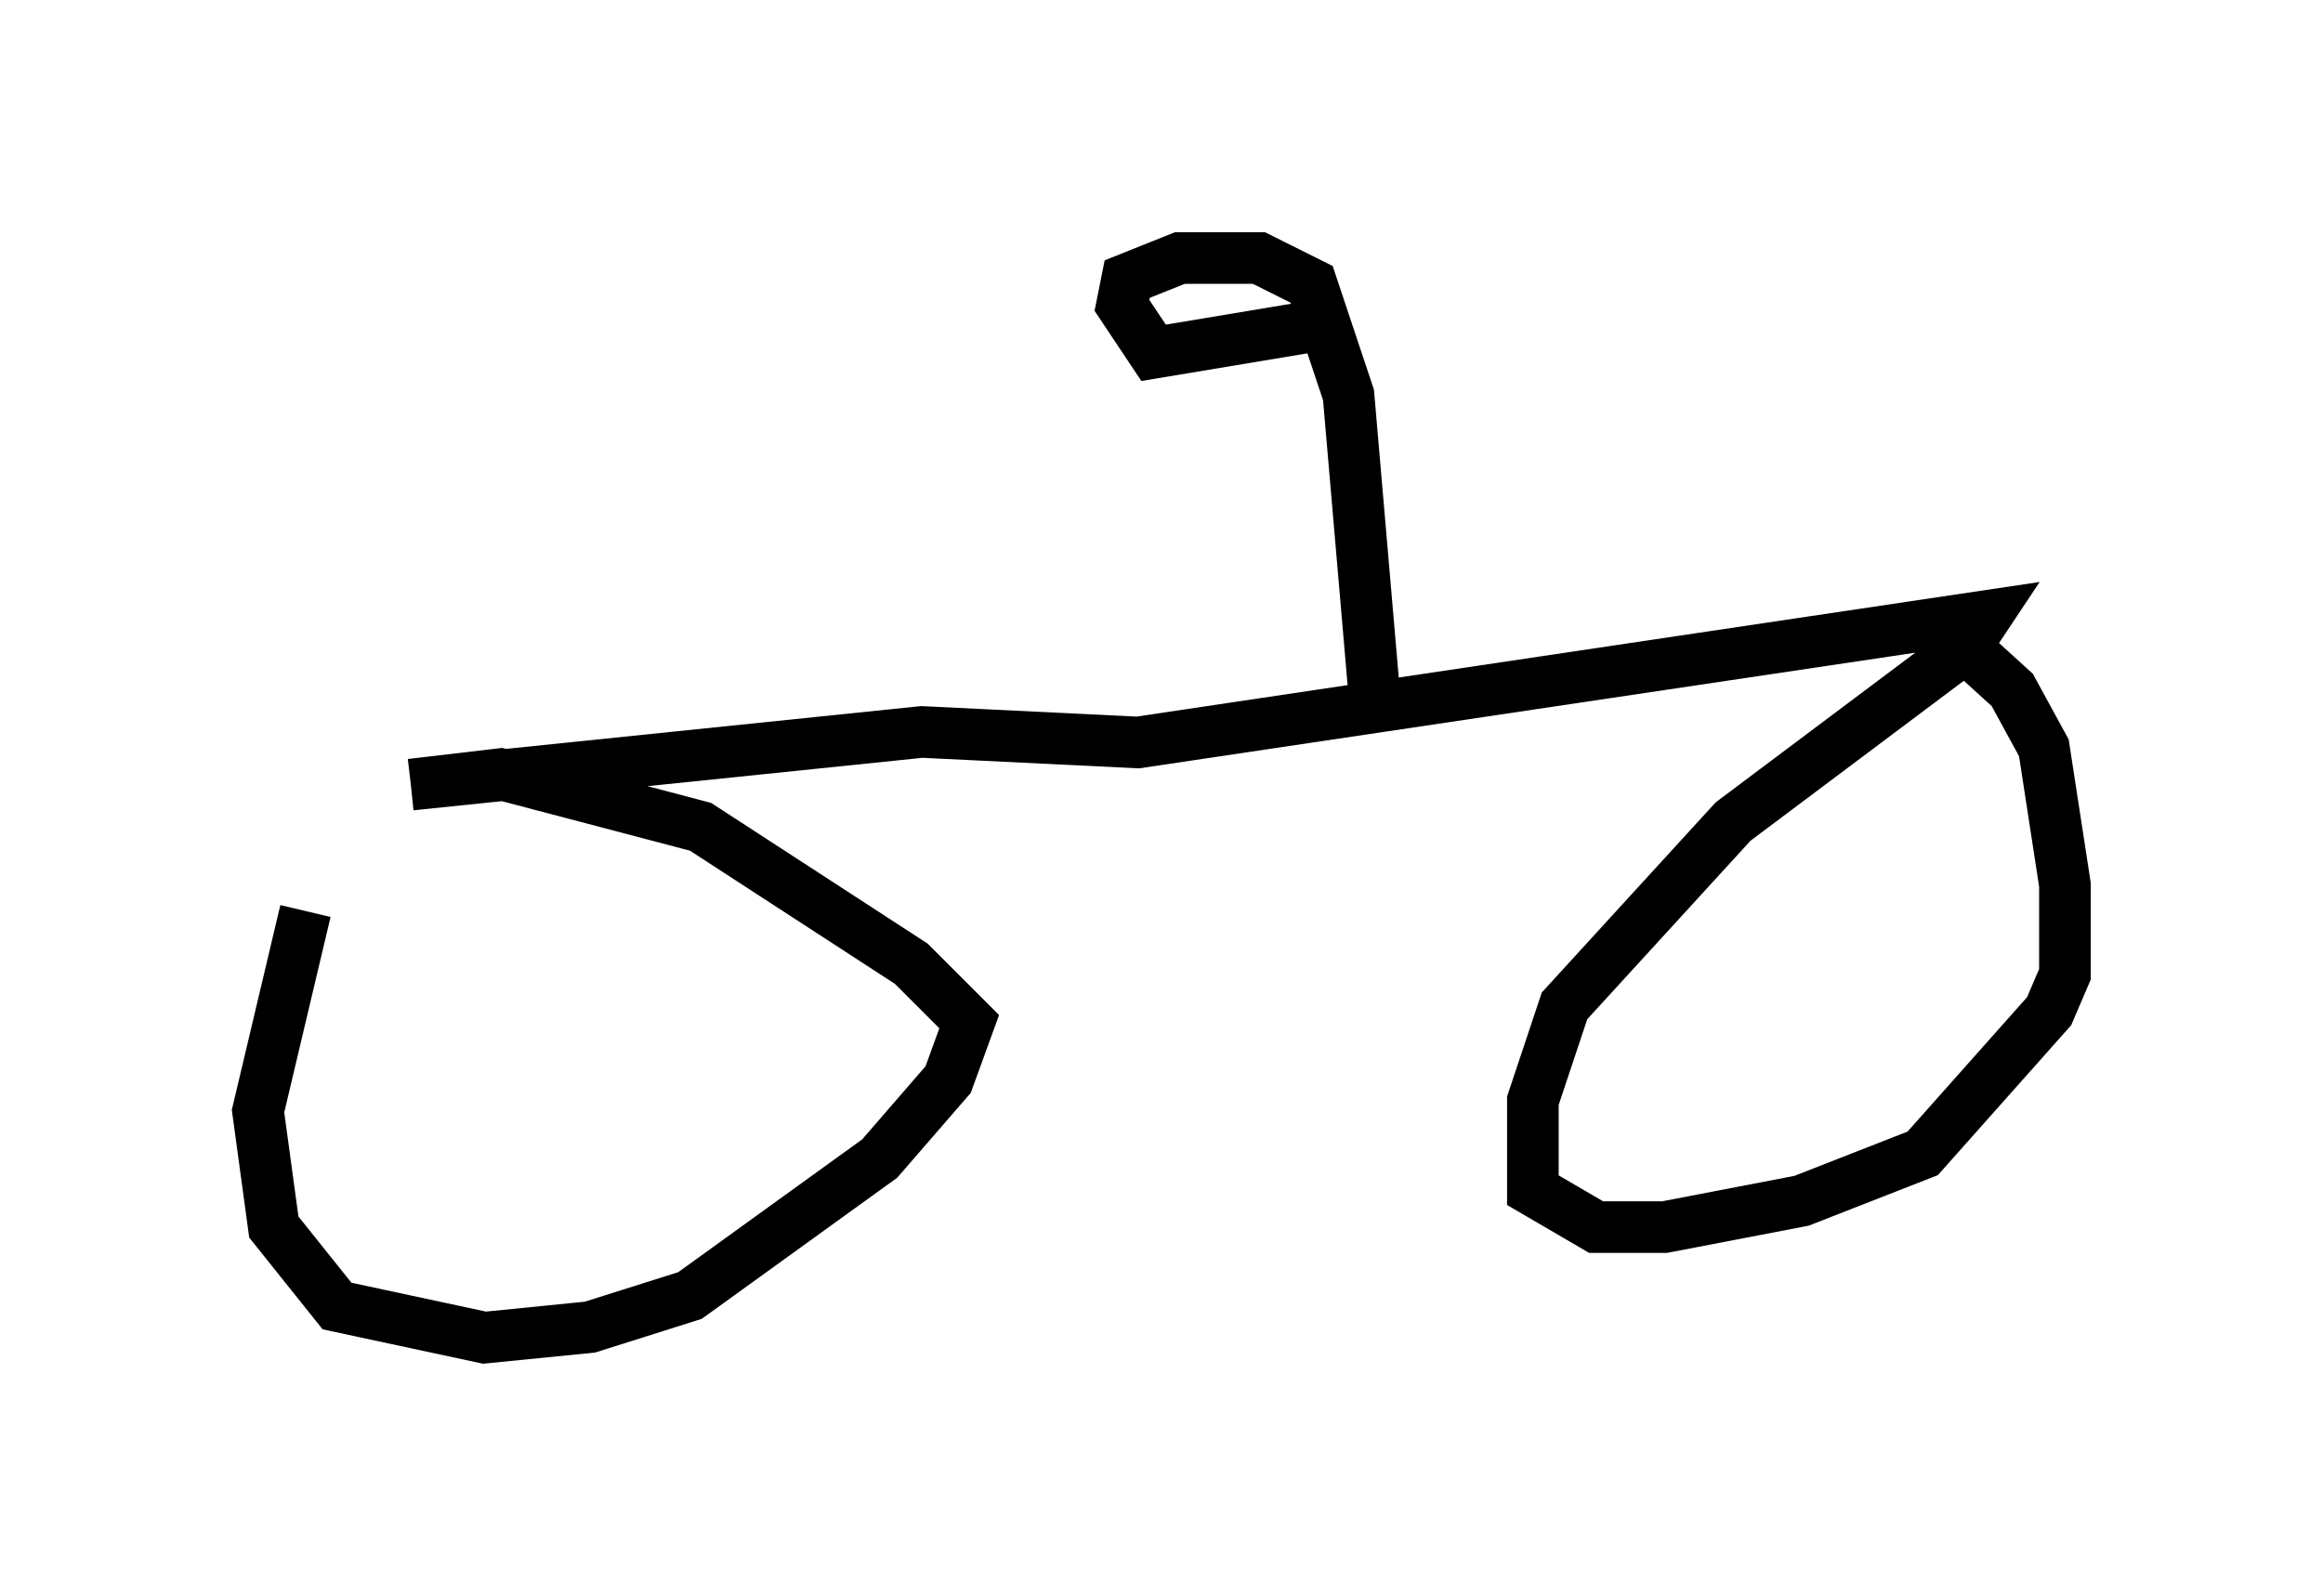 <?xml version="1.0" encoding="utf-8" ?>
<svg baseProfile="full" height="30.927" version="1.1" width="45.015" xmlns="http://www.w3.org/2000/svg" xmlns:ev="http://www.w3.org/2001/xml-events" xmlns:xlink="http://www.w3.org/1999/xlink"><defs /><rect fill="white" height="30.927" width="45.015" x="0" y="0" /><path d="M7.654, 15.004 m-1.735, 2.654 l-0.919, 3.879 0.306, 2.246 l1.225, 1.531 2.858, 0.613 l2.042, -0.204 1.94, -0.613 l3.675, -2.654 1.327, -1.531 l0.408, -1.123 -1.123, -1.123 l-4.083, -2.654 -3.879, -1.021 l-1.735, 0.204 m0.0, 0.0 l9.902, -1.021 4.185, 0.204 l16.436, -2.45 -0.408, 0.613 l-4.492, 3.369 -3.267, 3.573 l-0.613, 1.838 0.0, 1.735 l1.225, 0.715 1.327, 0.0 l2.654, -0.51 2.348, -0.919 l2.45, -2.756 0.306, -0.715 l0.0, -1.735 -0.408, -2.654 l-0.613, -1.123 -1.123, -1.021 m-11.229, 1.225 l-0.51, -5.921 -0.715, -2.144 l-1.021, -0.51 -1.531, 0.0 l-1.021, 0.408 -0.102, 0.51 l0.613, 0.919 3.063, -0.51 " fill="none" stroke="black" stroke-width="1" /></svg>